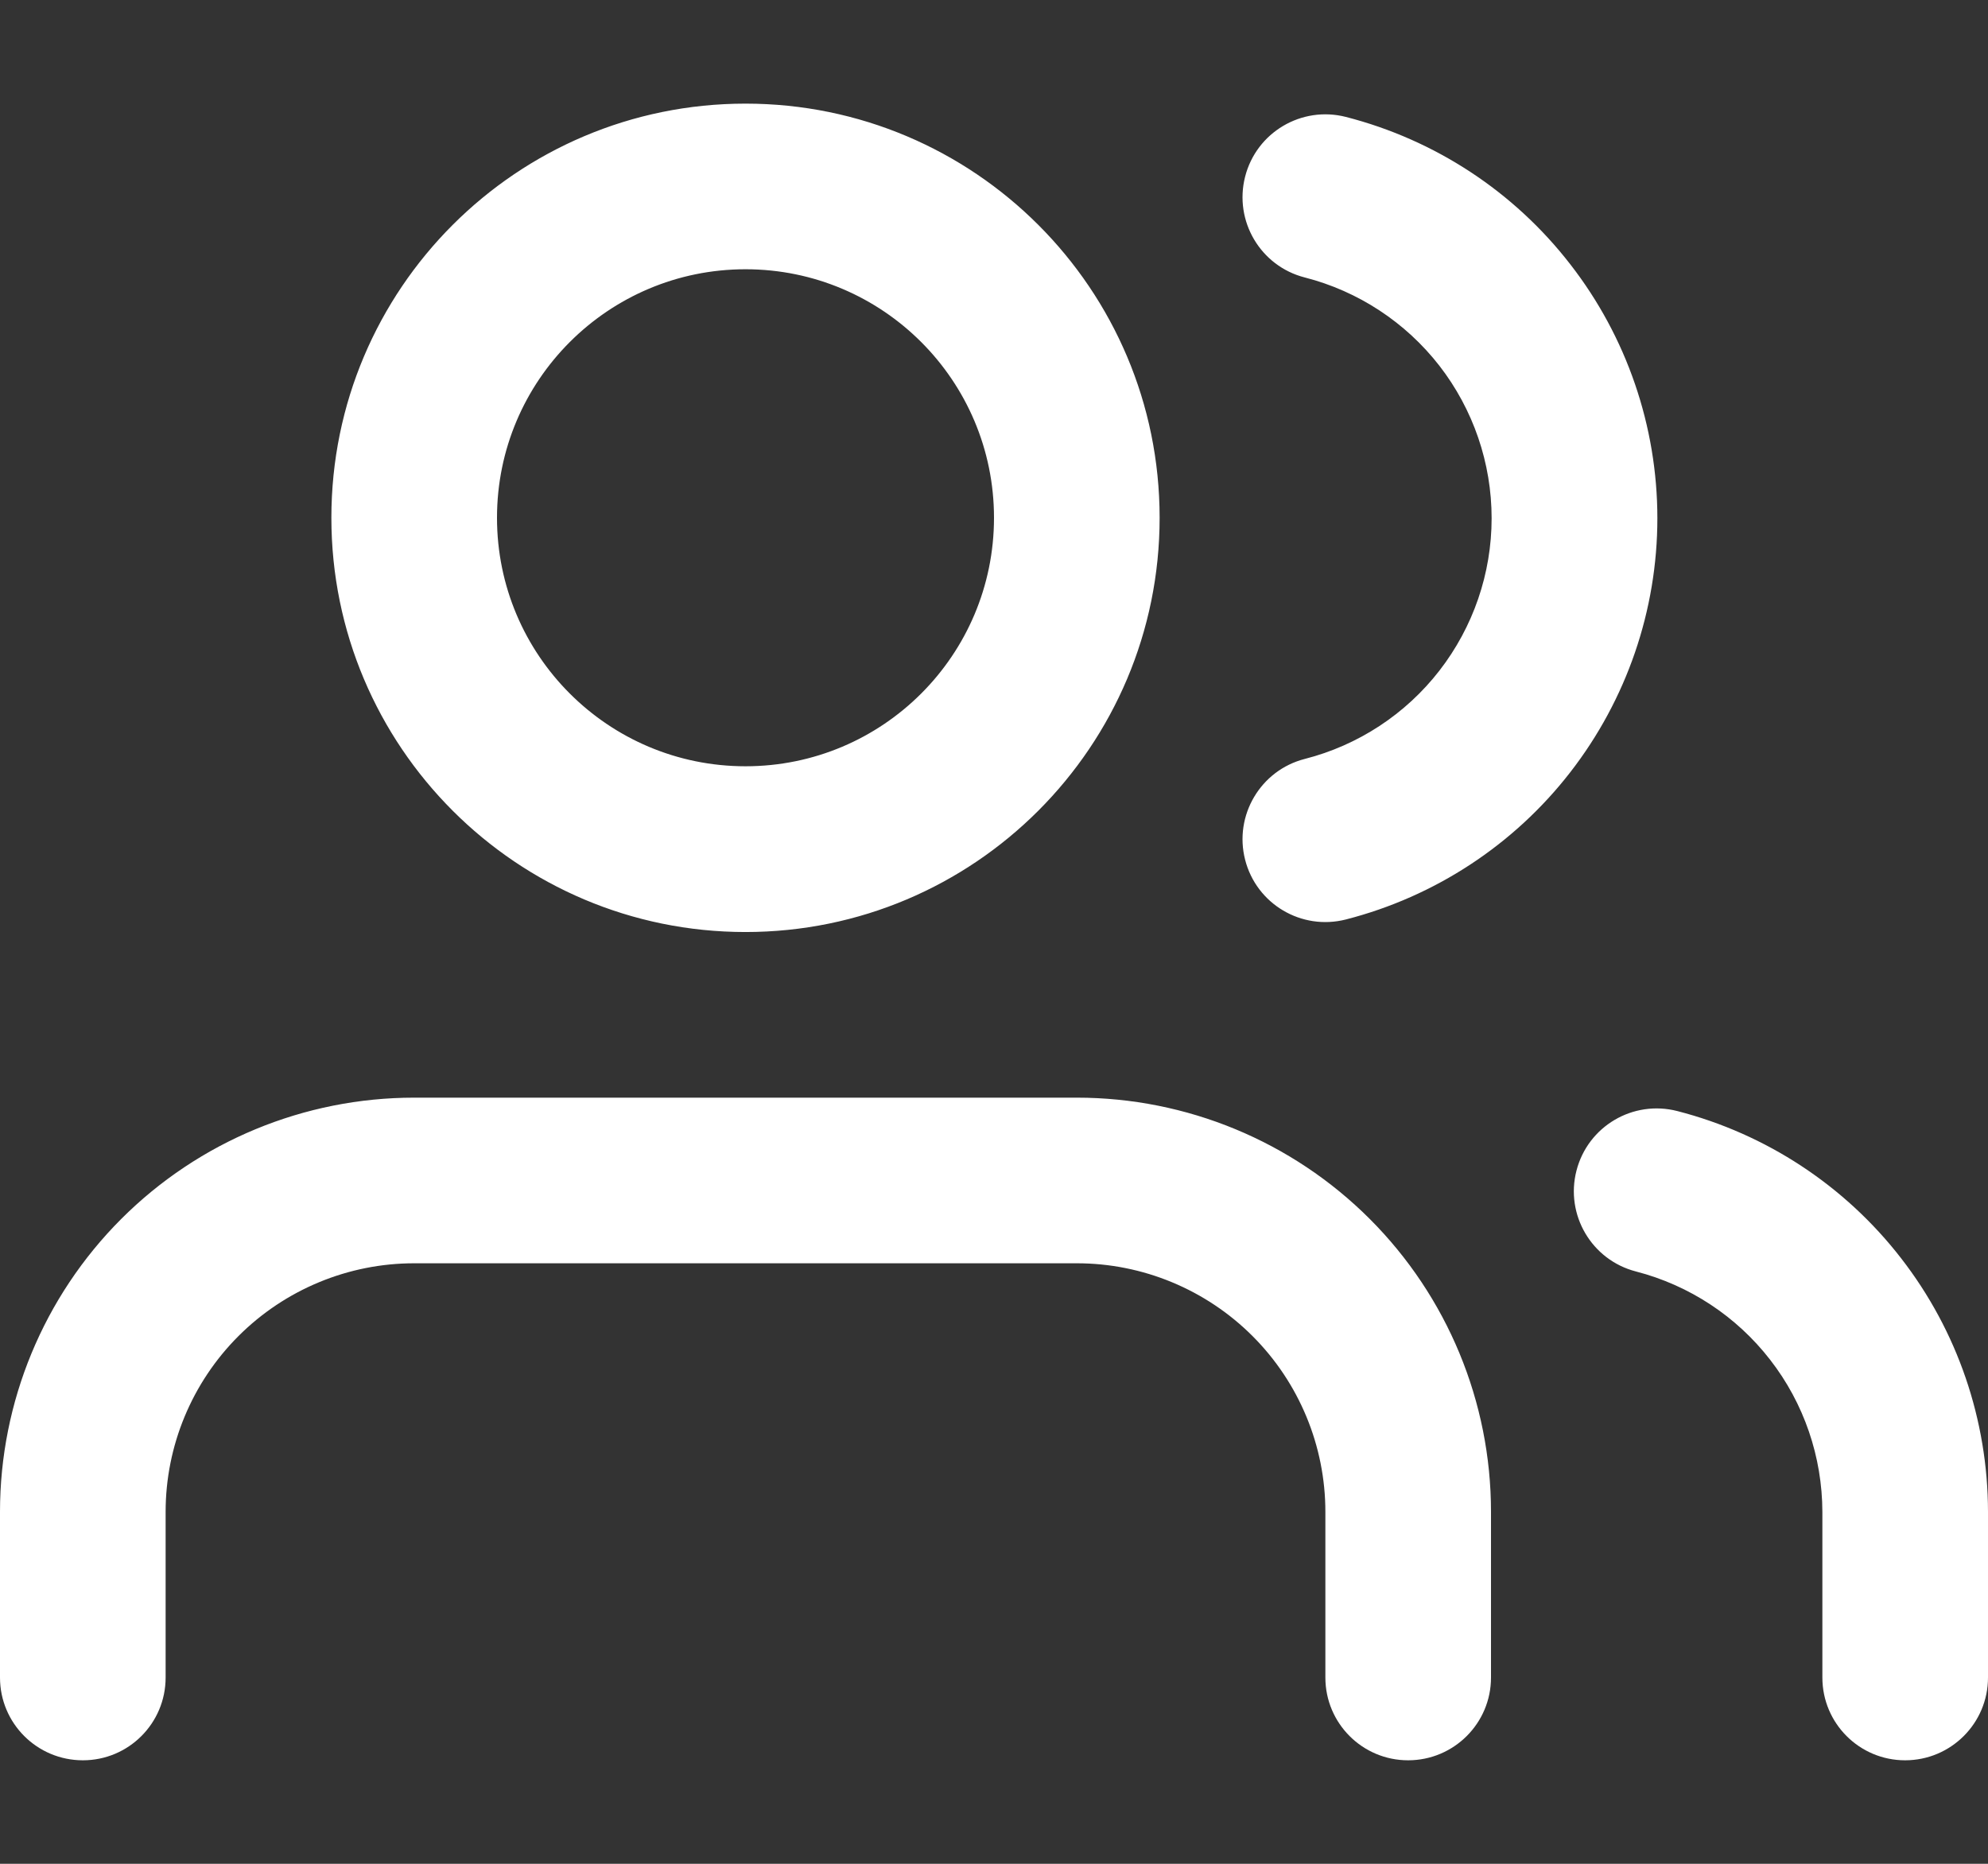 <svg width="16" height="15" viewBox="0 0 16 15" fill="none" xmlns="http://www.w3.org/2000/svg">
<rect x="0" y="0" width="16" height="15" fill="#333333" stroke="none"/>
<path fill-rule="evenodd" clip-rule="evenodd" d="M4 4.167C4 3.063 4.895 2.167 6 2.167C7.105 2.167 8 3.063 8 4.167C8 5.272 7.105 6.167 6 6.167C4.895 6.167 4 5.272 4 4.167ZM6 0.834C4.159 0.834 2.667 2.326 2.667 4.167C2.667 6.008 4.159 7.501 6 7.501C7.841 7.501 9.333 6.008 9.333 4.167C9.333 2.326 7.841 0.834 6 0.834ZM3.333 8.834C2.449 8.834 1.601 9.185 0.976 9.81C0.351 10.435 0 11.283 0 12.167V13.501C0 13.869 0.298 14.167 0.667 14.167C1.035 14.167 1.333 13.869 1.333 13.501V12.167C1.333 11.637 1.544 11.128 1.919 10.753C2.294 10.378 2.803 10.167 3.333 10.167H8.667C9.197 10.167 9.706 10.378 10.081 10.753C10.456 11.128 10.667 11.637 10.667 12.167V13.501C10.667 13.869 10.965 14.167 11.333 14.167C11.701 14.167 12 13.869 12 13.501V12.167C12 11.283 11.649 10.435 11.024 9.81C10.399 9.185 9.551 8.834 8.667 8.834H3.333ZM12.688 9.421C12.78 9.064 13.143 8.85 13.5 8.942C14.215 9.126 14.849 9.543 15.301 10.127C15.754 10.711 15.999 11.428 16 12.167V13.501C16 13.869 15.701 14.167 15.333 14.167C14.965 14.167 14.667 13.869 14.667 13.501V12.168C14.666 11.725 14.519 11.294 14.247 10.944C13.976 10.594 13.596 10.344 13.167 10.233C12.81 10.141 12.596 9.777 12.688 9.421ZM10.832 0.941C10.475 0.85 10.112 1.065 10.021 1.422C9.93 1.779 10.145 2.142 10.501 2.233C10.931 2.343 11.313 2.594 11.585 2.944C11.857 3.295 12.005 3.727 12.005 4.171C12.005 4.615 11.857 5.046 11.585 5.397C11.313 5.748 10.931 5.998 10.501 6.108C10.145 6.199 9.93 6.563 10.021 6.919C10.112 7.276 10.475 7.491 10.832 7.4C11.549 7.216 12.185 6.799 12.638 6.215C13.092 5.63 13.339 4.911 13.339 4.171C13.339 3.431 13.092 2.711 12.638 2.127C12.185 1.542 11.549 1.125 10.832 0.941Z" fill="white"/>
</svg>
